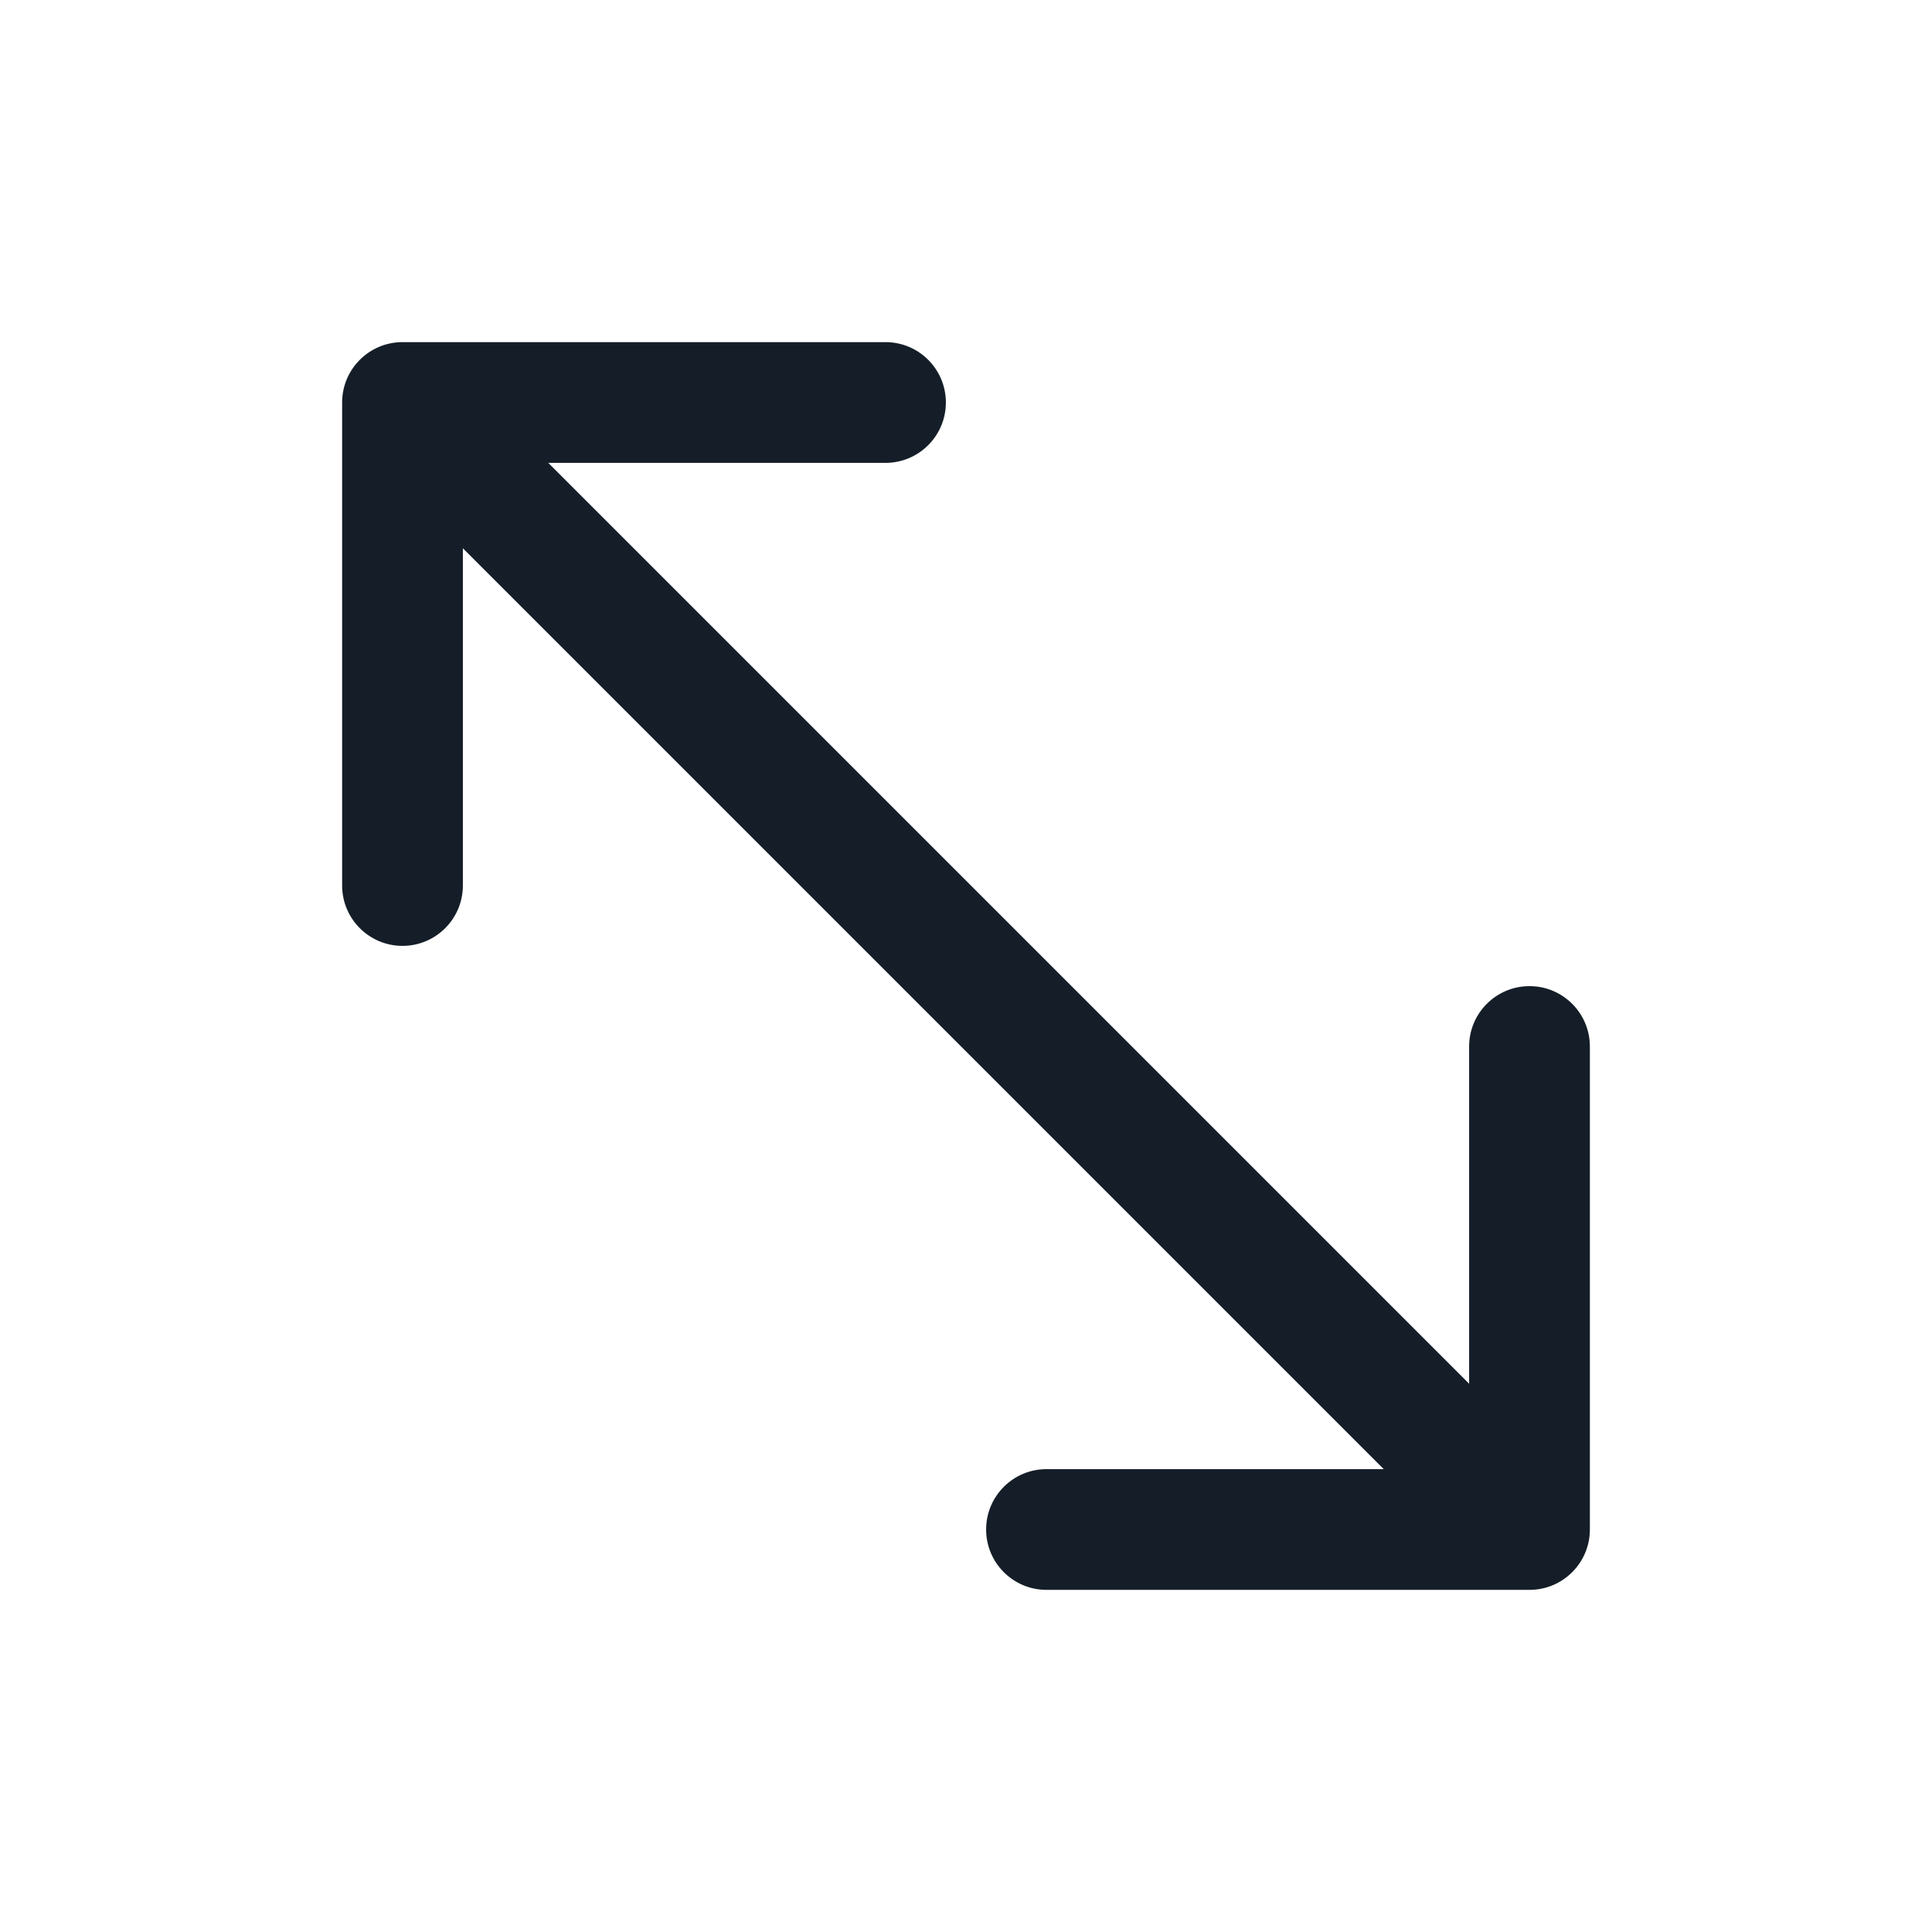 <svg xmlns="http://www.w3.org/2000/svg" viewBox="0 0 24 24">
  <defs/>
  <path fill="#151E28" d="M11,5.75 L6.811,5.75 L18.25,17.189 L18.25,13 C18.25,12.586 18.586,12.25 19,12.25 C19.414,12.25 19.75,12.586 19.75,13 L19.75,19 C19.75,19.414 19.414,19.75 19,19.75 L13,19.75 C12.586,19.75 12.25,19.414 12.25,19 C12.25,18.586 12.586,18.25 13,18.25 L17.189,18.25 L5.75,6.811 L5.75,11 C5.75,11.414 5.414,11.75 5,11.75 C4.586,11.75 4.25,11.414 4.25,11 L4.25,5 C4.25,4.586 4.586,4.25 5,4.25 L11,4.25 C11.414,4.25 11.75,4.586 11.75,5 C11.75,5.414 11.414,5.75 11,5.75 Z"/>
</svg>

